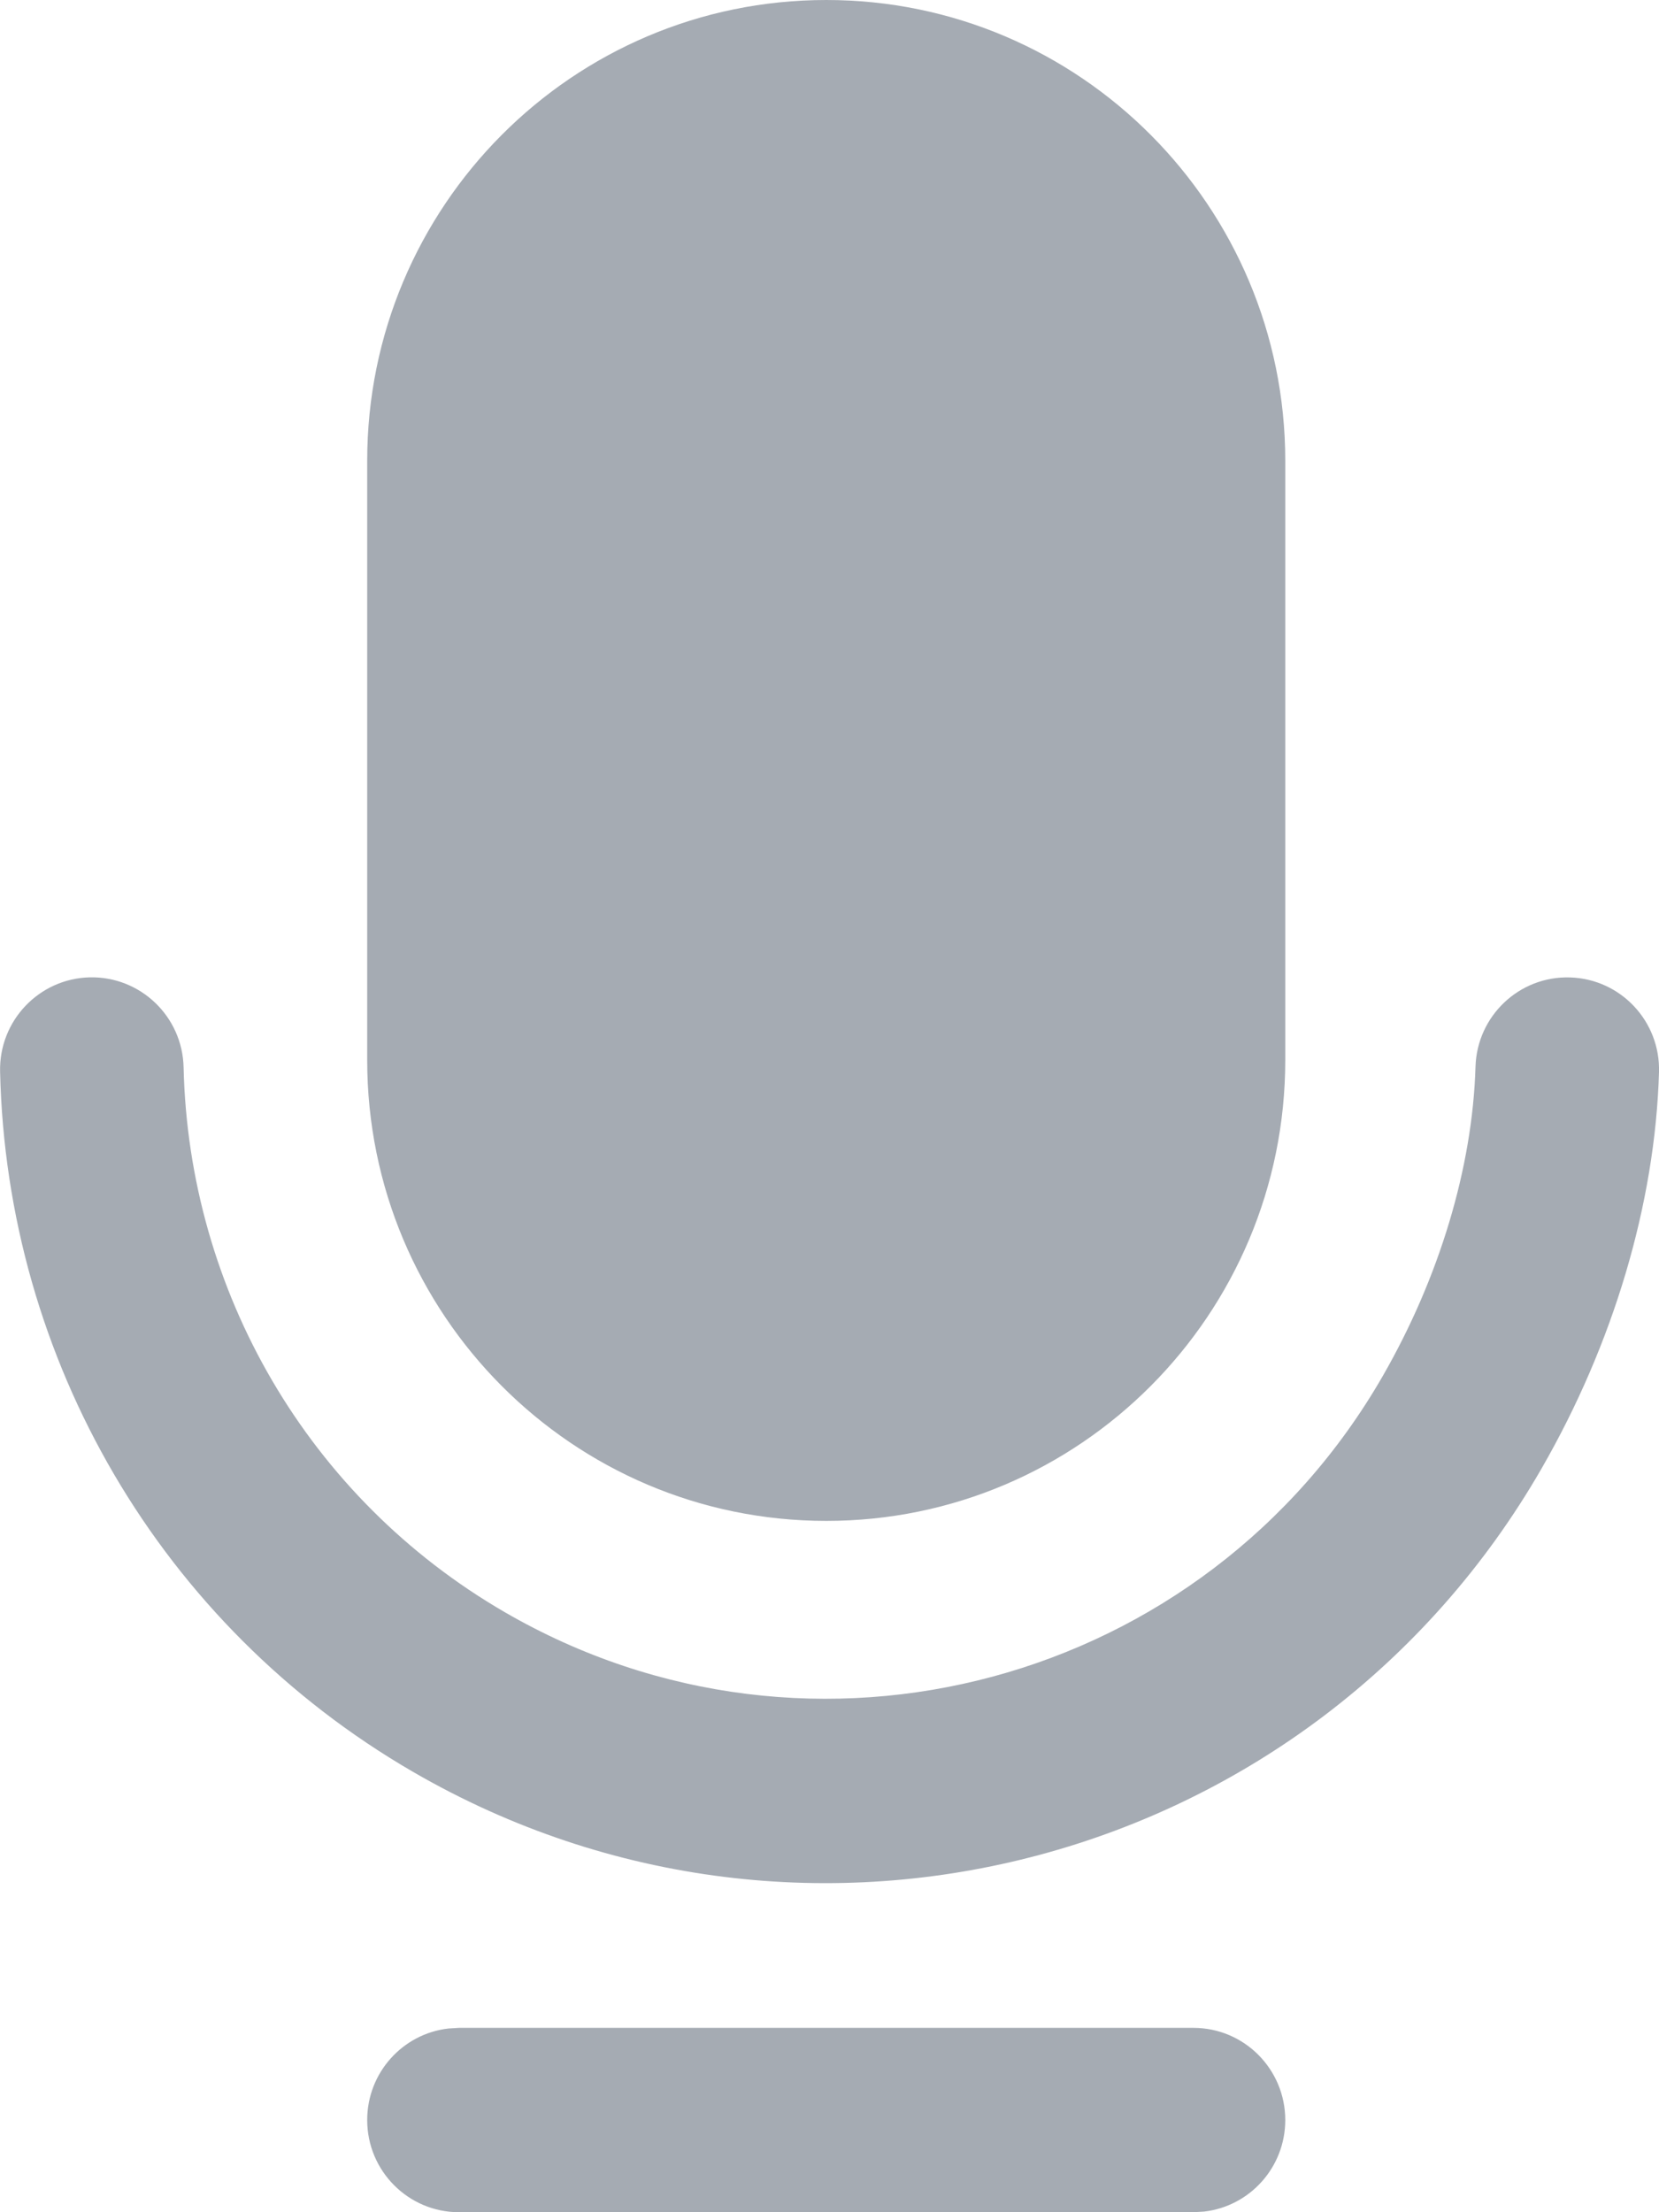 <svg width="18" height="24" viewBox="0 0 18 24" fill="none" xmlns="http://www.w3.org/2000/svg">
    <path fill-rule="evenodd" clip-rule="evenodd" d="M4.98 22H12.949C13.499 22 13.945 22.448 13.945 23C13.945 23.513 13.56 23.936 13.065 23.993L12.949 24H4.98C4.43 24 3.984 23.552 3.984 23C3.984 22.487 4.369 22.064 4.864 22.007L4.98 22H12.949H4.98ZM17.034 10.604C17.584 10.62 18.016 11.08 18 11.632C17.958 13.065 17.502 14.582 16.728 15.928C14.252 20.233 8.77 21.708 4.482 19.223C1.739 17.633 0.072 14.746 0.001 11.626C-0.012 11.074 0.424 10.616 0.974 10.603C1.524 10.591 1.98 11.028 1.992 11.58C2.048 14.009 3.344 16.254 5.478 17.491C8.813 19.424 13.077 18.276 15.003 14.928C15.617 13.86 15.977 12.663 16.009 11.574C16.025 11.022 16.484 10.587 17.034 10.604ZM8.965 0C11.715 0 13.945 2.239 13.945 5V11.5C13.945 14.261 11.715 16.5 8.965 16.5C6.214 16.5 3.984 14.261 3.984 11.5V5C3.984 2.239 6.214 0 8.965 0Z" fill="#A5ABB3"/>
</svg>
